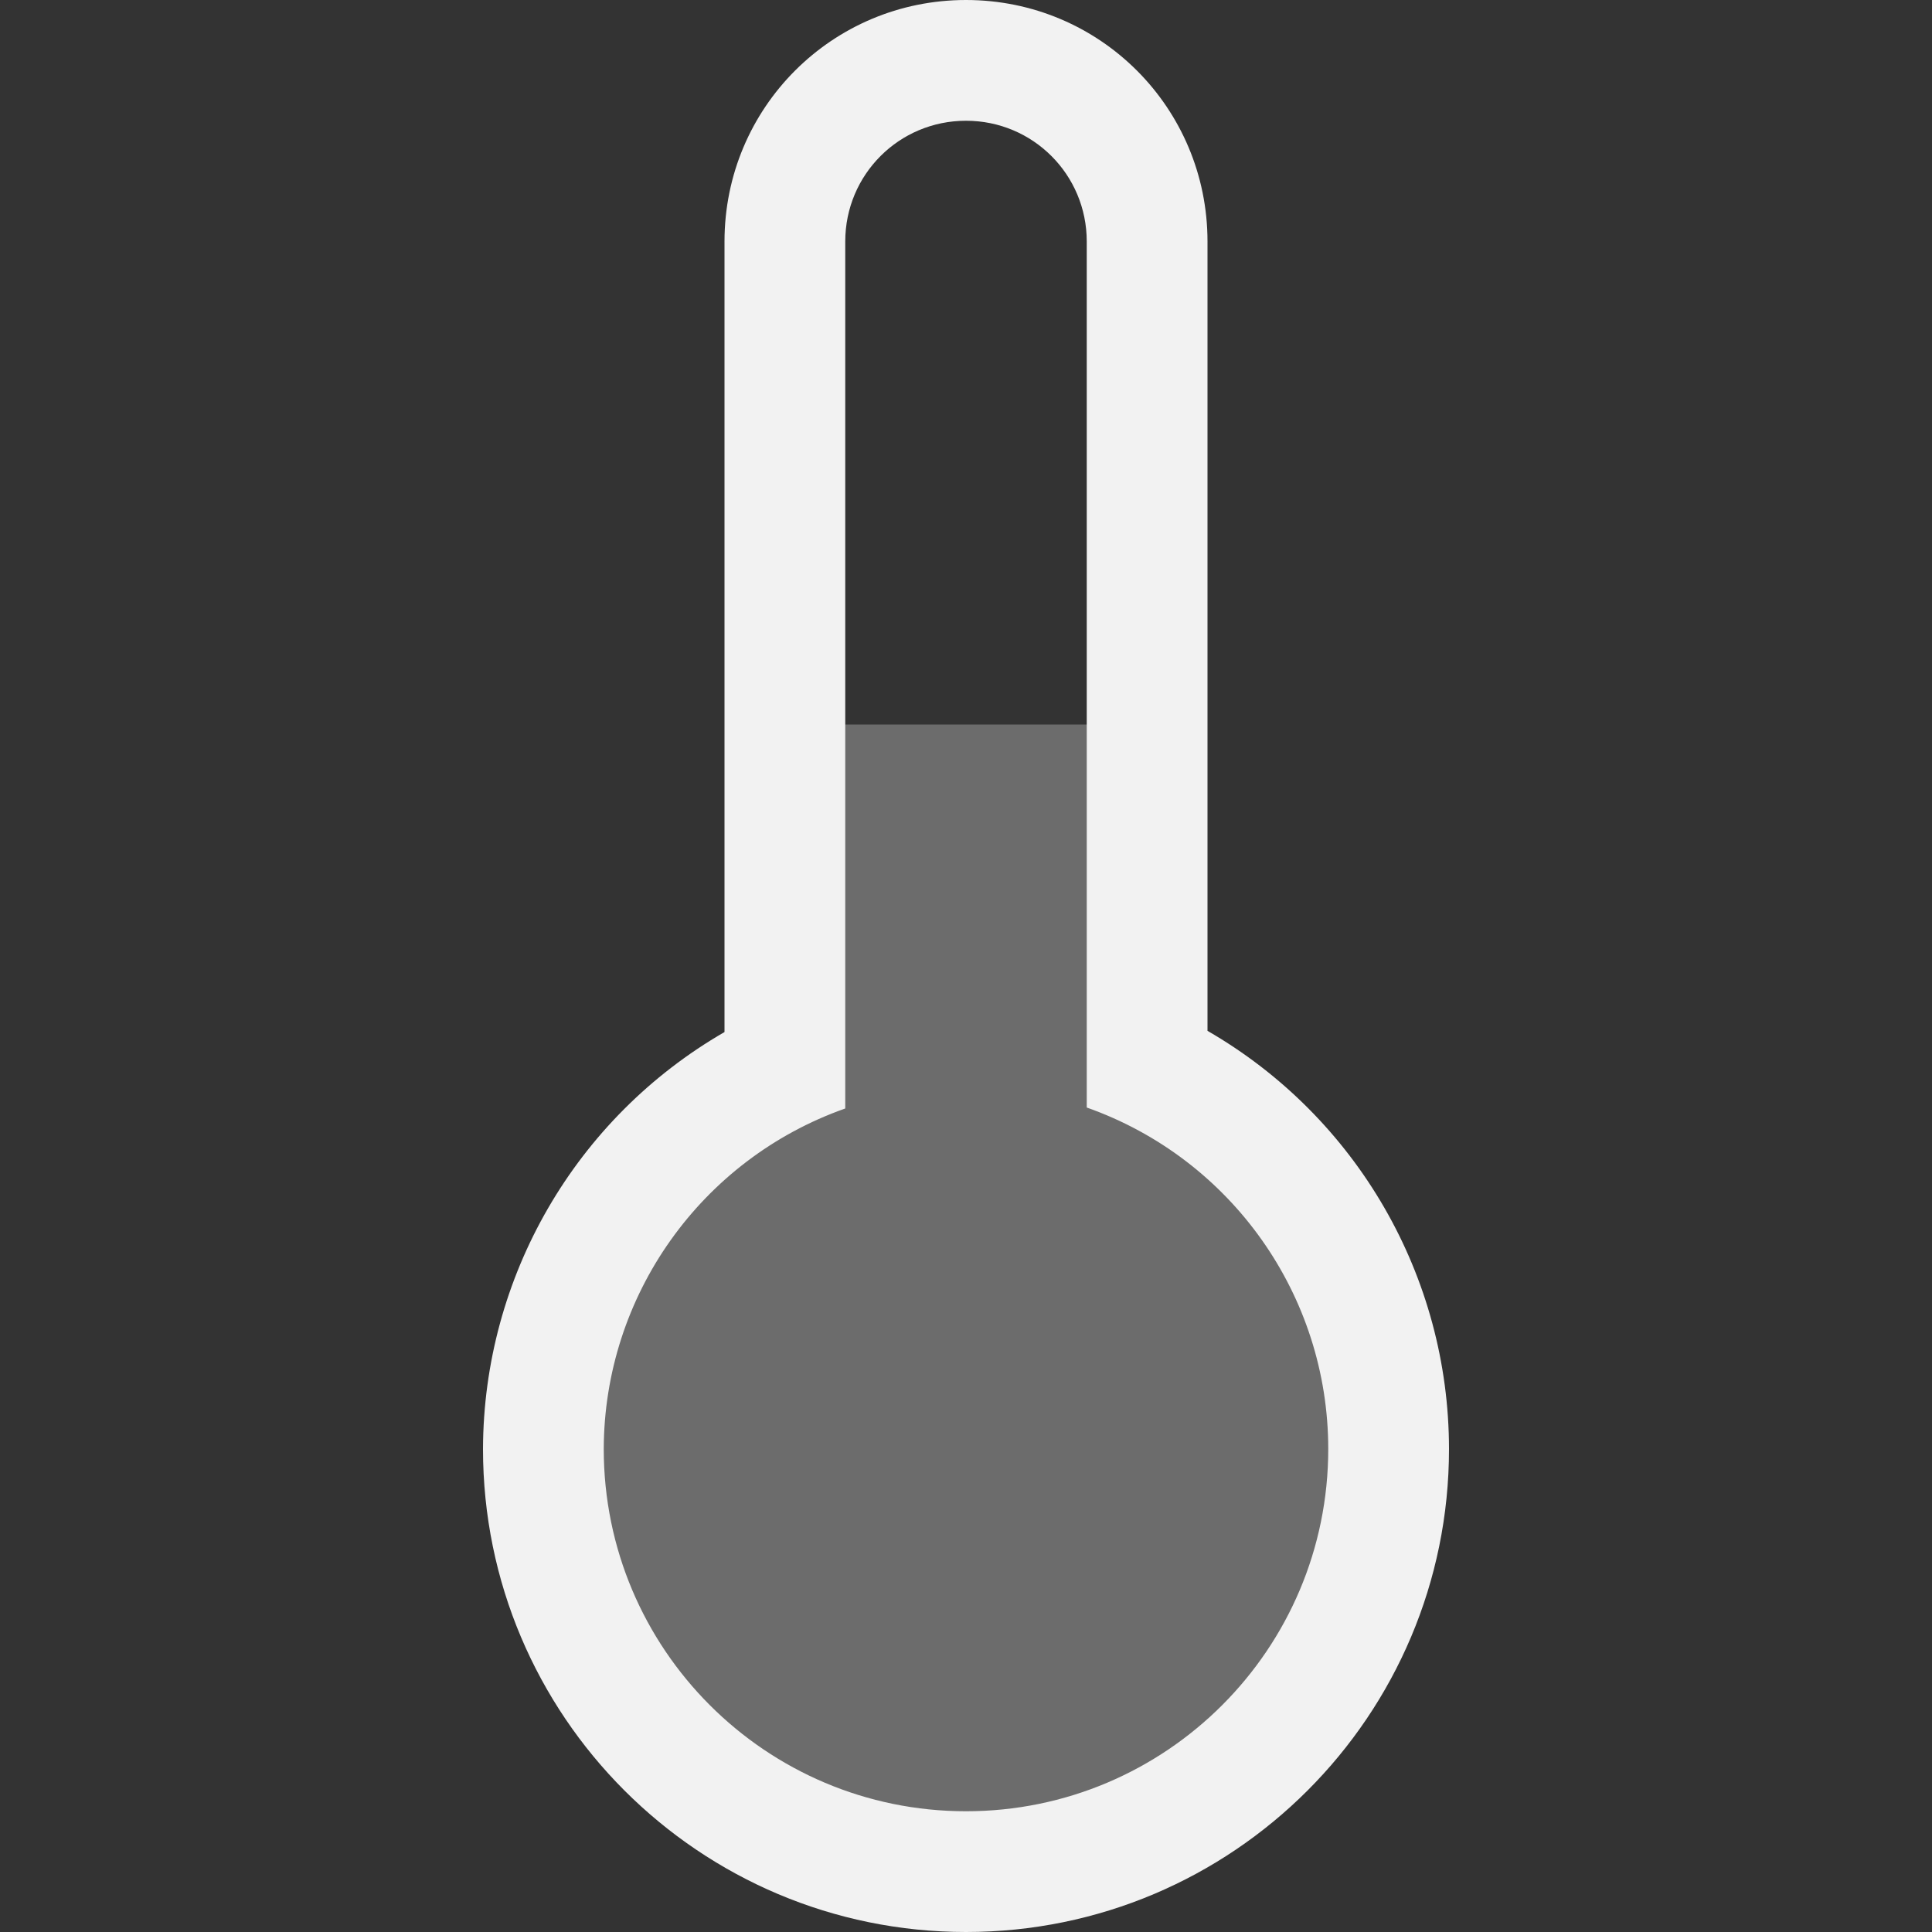 <?xml version="1.0" encoding="UTF-8" standalone="no"?>
<!-- Created with Inkscape (http://www.inkscape.org/) -->

<svg
   width="16"
   height="16"
   viewBox="0 0 16 16"
   version="1.1"
   id="svg5"
   inkscape:version="1.2.1 (9c6d41e410, 2022-07-14)"
   sodipodi:docname="sensors-temperature-symbolic.svg"
   xmlns:inkscape="http://www.inkscape.org/namespaces/inkscape"
   xmlns:sodipodi="http://sodipodi.sourceforge.net/DTD/sodipodi-0.dtd"
   xmlns="http://www.w3.org/2000/svg"
   xmlns:svg="http://www.w3.org/2000/svg">
  <rect x="0" y="0" width="16" height="16" fill="#333333" stroke="none"/>
  <sodipodi:namedview
     id="namedview7"
     pagecolor="#ffffff"
     bordercolor="#000000"
     borderopacity="0.25"
     inkscape:showpageshadow="2"
     inkscape:pageopacity="0.0"
     inkscape:pagecheckerboard="0"
     inkscape:deskcolor="#d1d1d1"
     inkscape:document-units="px"
     showgrid="false"
     inkscape:zoom="50.5"
     inkscape:cx="8"
     inkscape:cy="8"
     inkscape:window-width="1920"
     inkscape:window-height="1011"
     inkscape:window-x="0"
     inkscape:window-y="32"
     inkscape:window-maximized="1"
     inkscape:current-layer="svg5" />
  <defs
     id="defs2" />
  <path
     id="path1603"
     style="opacity:0.3;fill:#f2f2f2;fill-opacity:1"
     d="M 6.5,6 V 8.842 C 5.28,9.421 4.502,10.65 4.5,12 c 0,1.933 1.567,3.5 3.5,3.5 1.933,0 3.5,-1.567 3.5,-3.5 -6.5e-5,-1.352 -0.779,-2.583 -2,-3.162 V 6 Z"
     sodipodi:nodetypes="cccscccc" />
  <path
     d="M 8,0 C 6.892,0 6,0.892 6,2 V 8.547 C 4.766,9.259 4.004,10.575 4,12 c 0,2.209 1.791,4 4,4 2.209,0 4,-1.791 4,-4 -4.33e-4,-1.429 -0.763,-2.749 -2,-3.463 V 2 C 10,0.892 9.108,0 8,0 Z M 8,1 C 8.554,1 9,1.446 9,2 V 9.172 C 10.199,9.596 11,10.729 11,12 11,13.657 9.657,15 8,15 6.343,15 5,13.657 5,12 5.003,10.732 5.804,9.602 7,9.18 V 2 C 7,1.446 7.446,1 8,1 Z"
     style="fill:#f2f2f2;fill-opacity:1"
     id="path2003" />
</svg>
